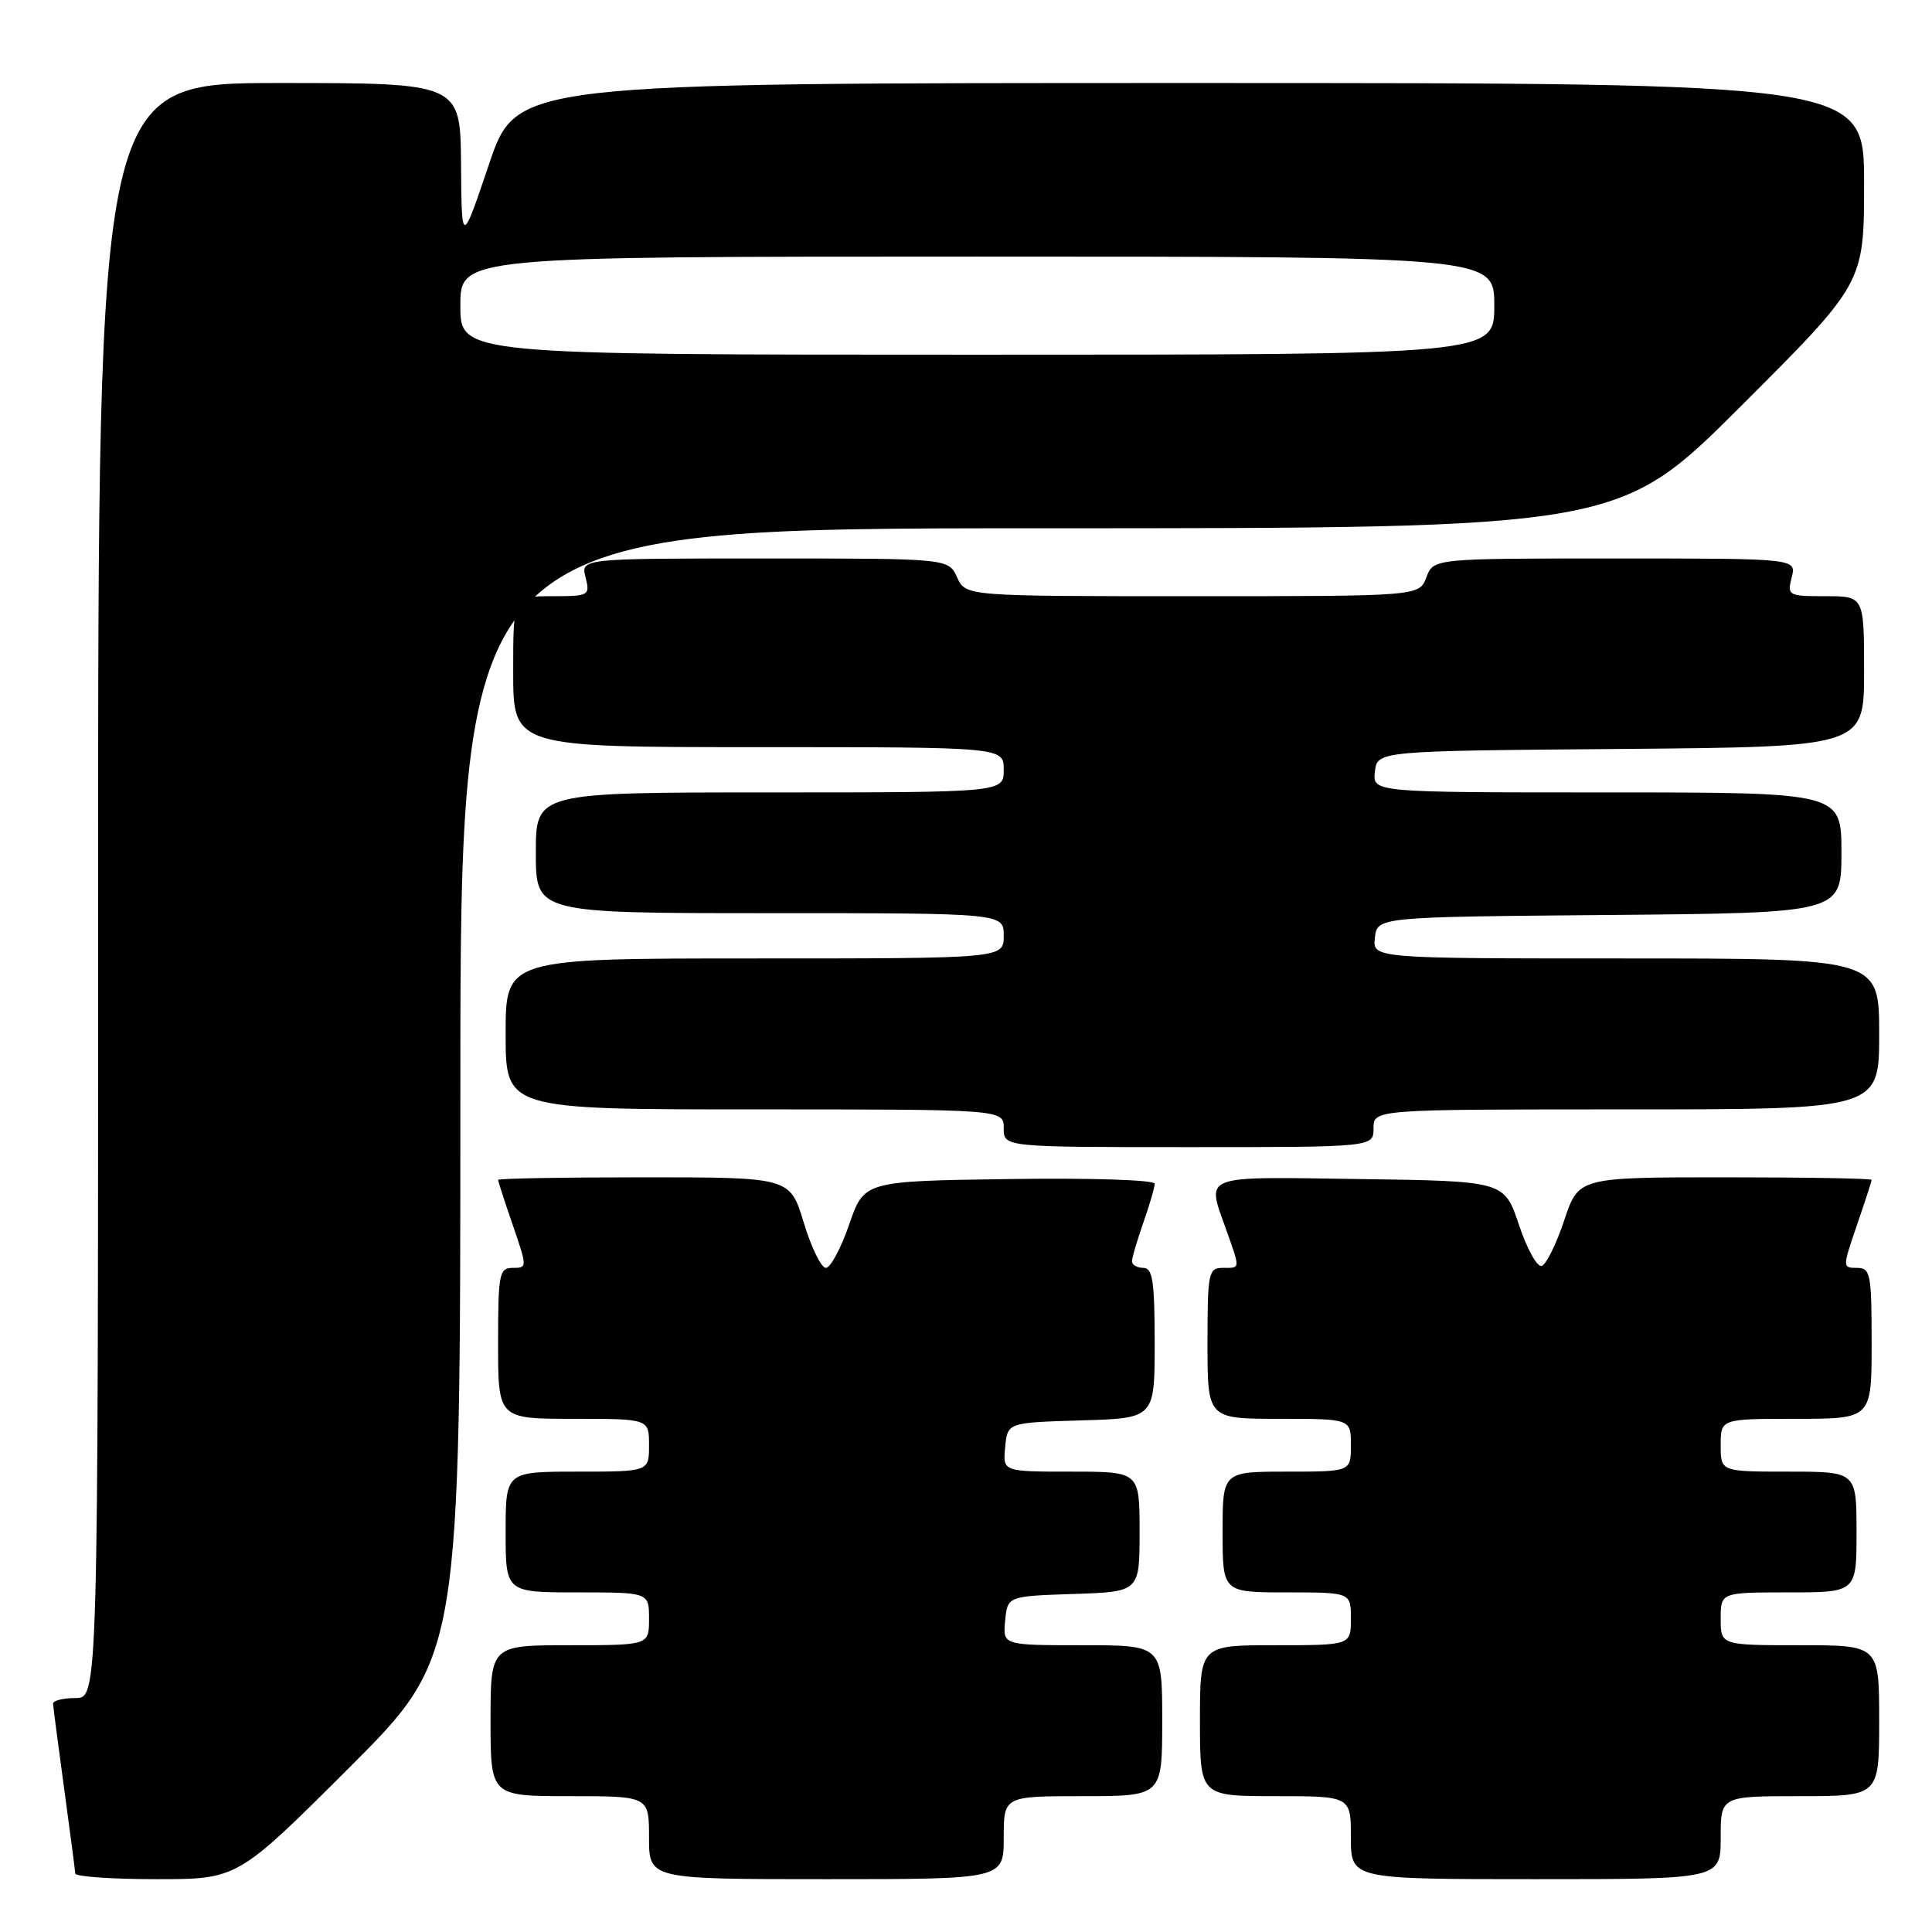 <?xml version="1.0" encoding="UTF-8" standalone="no"?>
<!DOCTYPE svg PUBLIC "-//W3C//DTD SVG 1.1//EN" "http://www.w3.org/Graphics/SVG/1.1/DTD/svg11.dtd" >
<svg xmlns="http://www.w3.org/2000/svg" xmlns:xlink="http://www.w3.org/1999/xlink" version="1.1" viewBox="0 0 256 256">
 <g >
 <path fill="currentColor"
d=" M 46.24 234.26 C 61.00 219.53 61.00 219.53 61.00 144.76 C 61.00 70.00 61.00 70.00 137.74 70.00 C 214.48 70.00 214.48 70.00 230.74 53.76 C 247.00 37.52 247.00 37.52 247.00 24.26 C 247.00 11.00 247.00 11.00 157.72 11.00 C 68.43 11.00 68.43 11.00 64.80 21.75 C 61.17 32.50 61.17 32.50 61.09 21.75 C 61.00 11.00 61.00 11.00 37.00 11.00 C 13.00 11.00 13.00 11.00 13.00 118.00 C 13.00 225.00 13.00 225.00 10.00 225.00 C 8.35 225.00 7.01 225.34 7.03 225.75 C 7.05 226.16 7.71 231.22 8.50 237.00 C 9.29 242.78 9.95 247.84 9.97 248.25 C 9.99 248.66 14.83 249.00 20.74 249.00 C 31.48 249.00 31.48 249.00 46.24 234.26 Z  M 133.00 243.50 C 133.00 238.00 133.00 238.00 143.50 238.00 C 154.00 238.00 154.00 238.00 154.00 228.00 C 154.00 218.00 154.00 218.00 143.44 218.00 C 132.87 218.00 132.87 218.00 133.19 214.75 C 133.50 211.50 133.50 211.50 142.25 211.21 C 151.00 210.92 151.00 210.92 151.00 202.96 C 151.00 195.00 151.00 195.00 141.94 195.00 C 132.87 195.00 132.87 195.00 133.19 191.75 C 133.50 188.50 133.50 188.50 143.25 188.21 C 153.00 187.93 153.00 187.93 153.00 177.96 C 153.00 169.77 152.73 168.00 151.50 168.00 C 150.68 168.00 150.00 167.61 150.00 167.13 C 150.00 166.64 150.68 164.34 151.50 162.00 C 152.32 159.66 153.00 157.35 153.00 156.85 C 153.00 156.35 144.63 156.07 133.75 156.23 C 114.50 156.50 114.50 156.50 112.52 162.25 C 111.43 165.41 110.04 168.00 109.43 168.00 C 108.82 168.00 107.50 165.30 106.50 162.00 C 104.68 156.00 104.68 156.00 85.34 156.00 C 74.70 156.00 66.00 156.15 66.00 156.34 C 66.00 156.53 66.88 159.23 67.95 162.34 C 69.87 167.95 69.87 168.00 67.95 168.00 C 66.15 168.00 66.00 168.76 66.00 178.00 C 66.00 188.00 66.00 188.00 76.00 188.00 C 86.00 188.00 86.00 188.00 86.00 191.50 C 86.00 195.00 86.00 195.00 76.50 195.00 C 67.00 195.00 67.00 195.00 67.00 203.00 C 67.00 211.00 67.00 211.00 76.50 211.00 C 86.00 211.00 86.00 211.00 86.00 214.50 C 86.00 218.00 86.00 218.00 75.50 218.00 C 65.00 218.00 65.00 218.00 65.00 228.00 C 65.00 238.00 65.00 238.00 75.50 238.00 C 86.00 238.00 86.00 238.00 86.00 243.50 C 86.00 249.00 86.00 249.00 109.50 249.00 C 133.00 249.00 133.00 249.00 133.00 243.50 Z  M 228.00 243.50 C 228.00 238.00 228.00 238.00 238.50 238.00 C 249.00 238.00 249.00 238.00 249.00 228.00 C 249.00 218.00 249.00 218.00 238.50 218.00 C 228.00 218.00 228.00 218.00 228.00 214.50 C 228.00 211.00 228.00 211.00 237.00 211.00 C 246.00 211.00 246.00 211.00 246.00 203.00 C 246.00 195.00 246.00 195.00 237.00 195.00 C 228.00 195.00 228.00 195.00 228.00 191.50 C 228.00 188.00 228.00 188.00 238.00 188.00 C 248.00 188.00 248.00 188.00 248.00 178.00 C 248.00 168.76 247.85 168.00 246.05 168.00 C 244.13 168.00 244.13 167.95 246.05 162.34 C 247.12 159.23 248.00 156.53 248.00 156.34 C 248.00 156.15 239.26 156.00 228.58 156.00 C 209.17 156.00 209.17 156.00 207.27 161.69 C 206.23 164.82 204.89 167.54 204.29 167.74 C 203.69 167.94 202.33 165.49 201.27 162.30 C 199.33 156.50 199.33 156.50 180.17 156.23 C 158.83 155.93 159.86 155.53 162.50 163.00 C 164.36 168.28 164.39 168.00 162.00 168.00 C 160.13 168.00 160.00 168.67 160.00 178.00 C 160.00 188.00 160.00 188.00 169.50 188.00 C 179.00 188.00 179.00 188.00 179.00 191.50 C 179.00 195.00 179.00 195.00 170.50 195.00 C 162.00 195.00 162.00 195.00 162.00 203.00 C 162.00 211.00 162.00 211.00 170.50 211.00 C 179.00 211.00 179.00 211.00 179.00 214.50 C 179.00 218.00 179.00 218.00 169.00 218.00 C 159.00 218.00 159.00 218.00 159.00 228.00 C 159.00 238.00 159.00 238.00 169.00 238.00 C 179.00 238.00 179.00 238.00 179.00 243.50 C 179.00 249.00 179.00 249.00 203.50 249.00 C 228.00 249.00 228.00 249.00 228.00 243.50 Z  M 182.00 149.50 C 182.00 147.00 182.00 147.00 215.50 147.00 C 249.00 147.00 249.00 147.00 249.00 137.00 C 249.00 127.00 249.00 127.00 215.43 127.00 C 181.87 127.00 181.87 127.00 182.18 124.25 C 182.50 121.50 182.50 121.50 213.25 121.24 C 244.00 120.97 244.00 120.97 244.00 112.99 C 244.00 105.00 244.00 105.00 212.93 105.00 C 181.87 105.00 181.87 105.00 182.18 102.25 C 182.50 99.50 182.50 99.50 214.75 99.24 C 247.00 98.97 247.00 98.97 247.00 88.99 C 247.00 79.00 247.00 79.00 241.89 79.00 C 236.94 79.00 236.80 78.92 237.41 76.50 C 238.04 74.00 238.04 74.00 213.99 74.00 C 189.95 74.00 189.95 74.00 189.00 76.50 C 188.05 79.00 188.05 79.00 158.00 79.00 C 127.96 79.00 127.96 79.00 126.82 76.50 C 125.68 74.00 125.68 74.00 101.32 74.00 C 76.96 74.00 76.96 74.00 77.59 76.50 C 78.20 78.92 78.06 79.00 73.11 79.00 C 68.00 79.00 68.00 79.00 68.00 89.00 C 68.00 99.00 68.00 99.00 100.50 99.00 C 133.00 99.00 133.00 99.00 133.00 102.00 C 133.00 105.00 133.00 105.00 102.00 105.00 C 71.00 105.00 71.00 105.00 71.00 113.00 C 71.00 121.00 71.00 121.00 102.00 121.00 C 133.00 121.00 133.00 121.00 133.00 124.00 C 133.00 127.00 133.00 127.00 100.00 127.00 C 67.00 127.00 67.00 127.00 67.00 137.00 C 67.00 147.00 67.00 147.00 100.00 147.00 C 133.00 147.00 133.00 147.00 133.00 149.50 C 133.00 152.00 133.00 152.00 157.50 152.00 C 182.00 152.00 182.00 152.00 182.00 149.50 Z  M 61.00 40.50 C 61.00 34.00 61.00 34.00 129.50 34.00 C 198.00 34.00 198.00 34.00 198.00 40.50 C 198.00 47.00 198.00 47.00 129.50 47.00 C 61.00 47.00 61.00 47.00 61.00 40.50 Z "/>
</g>
</svg>